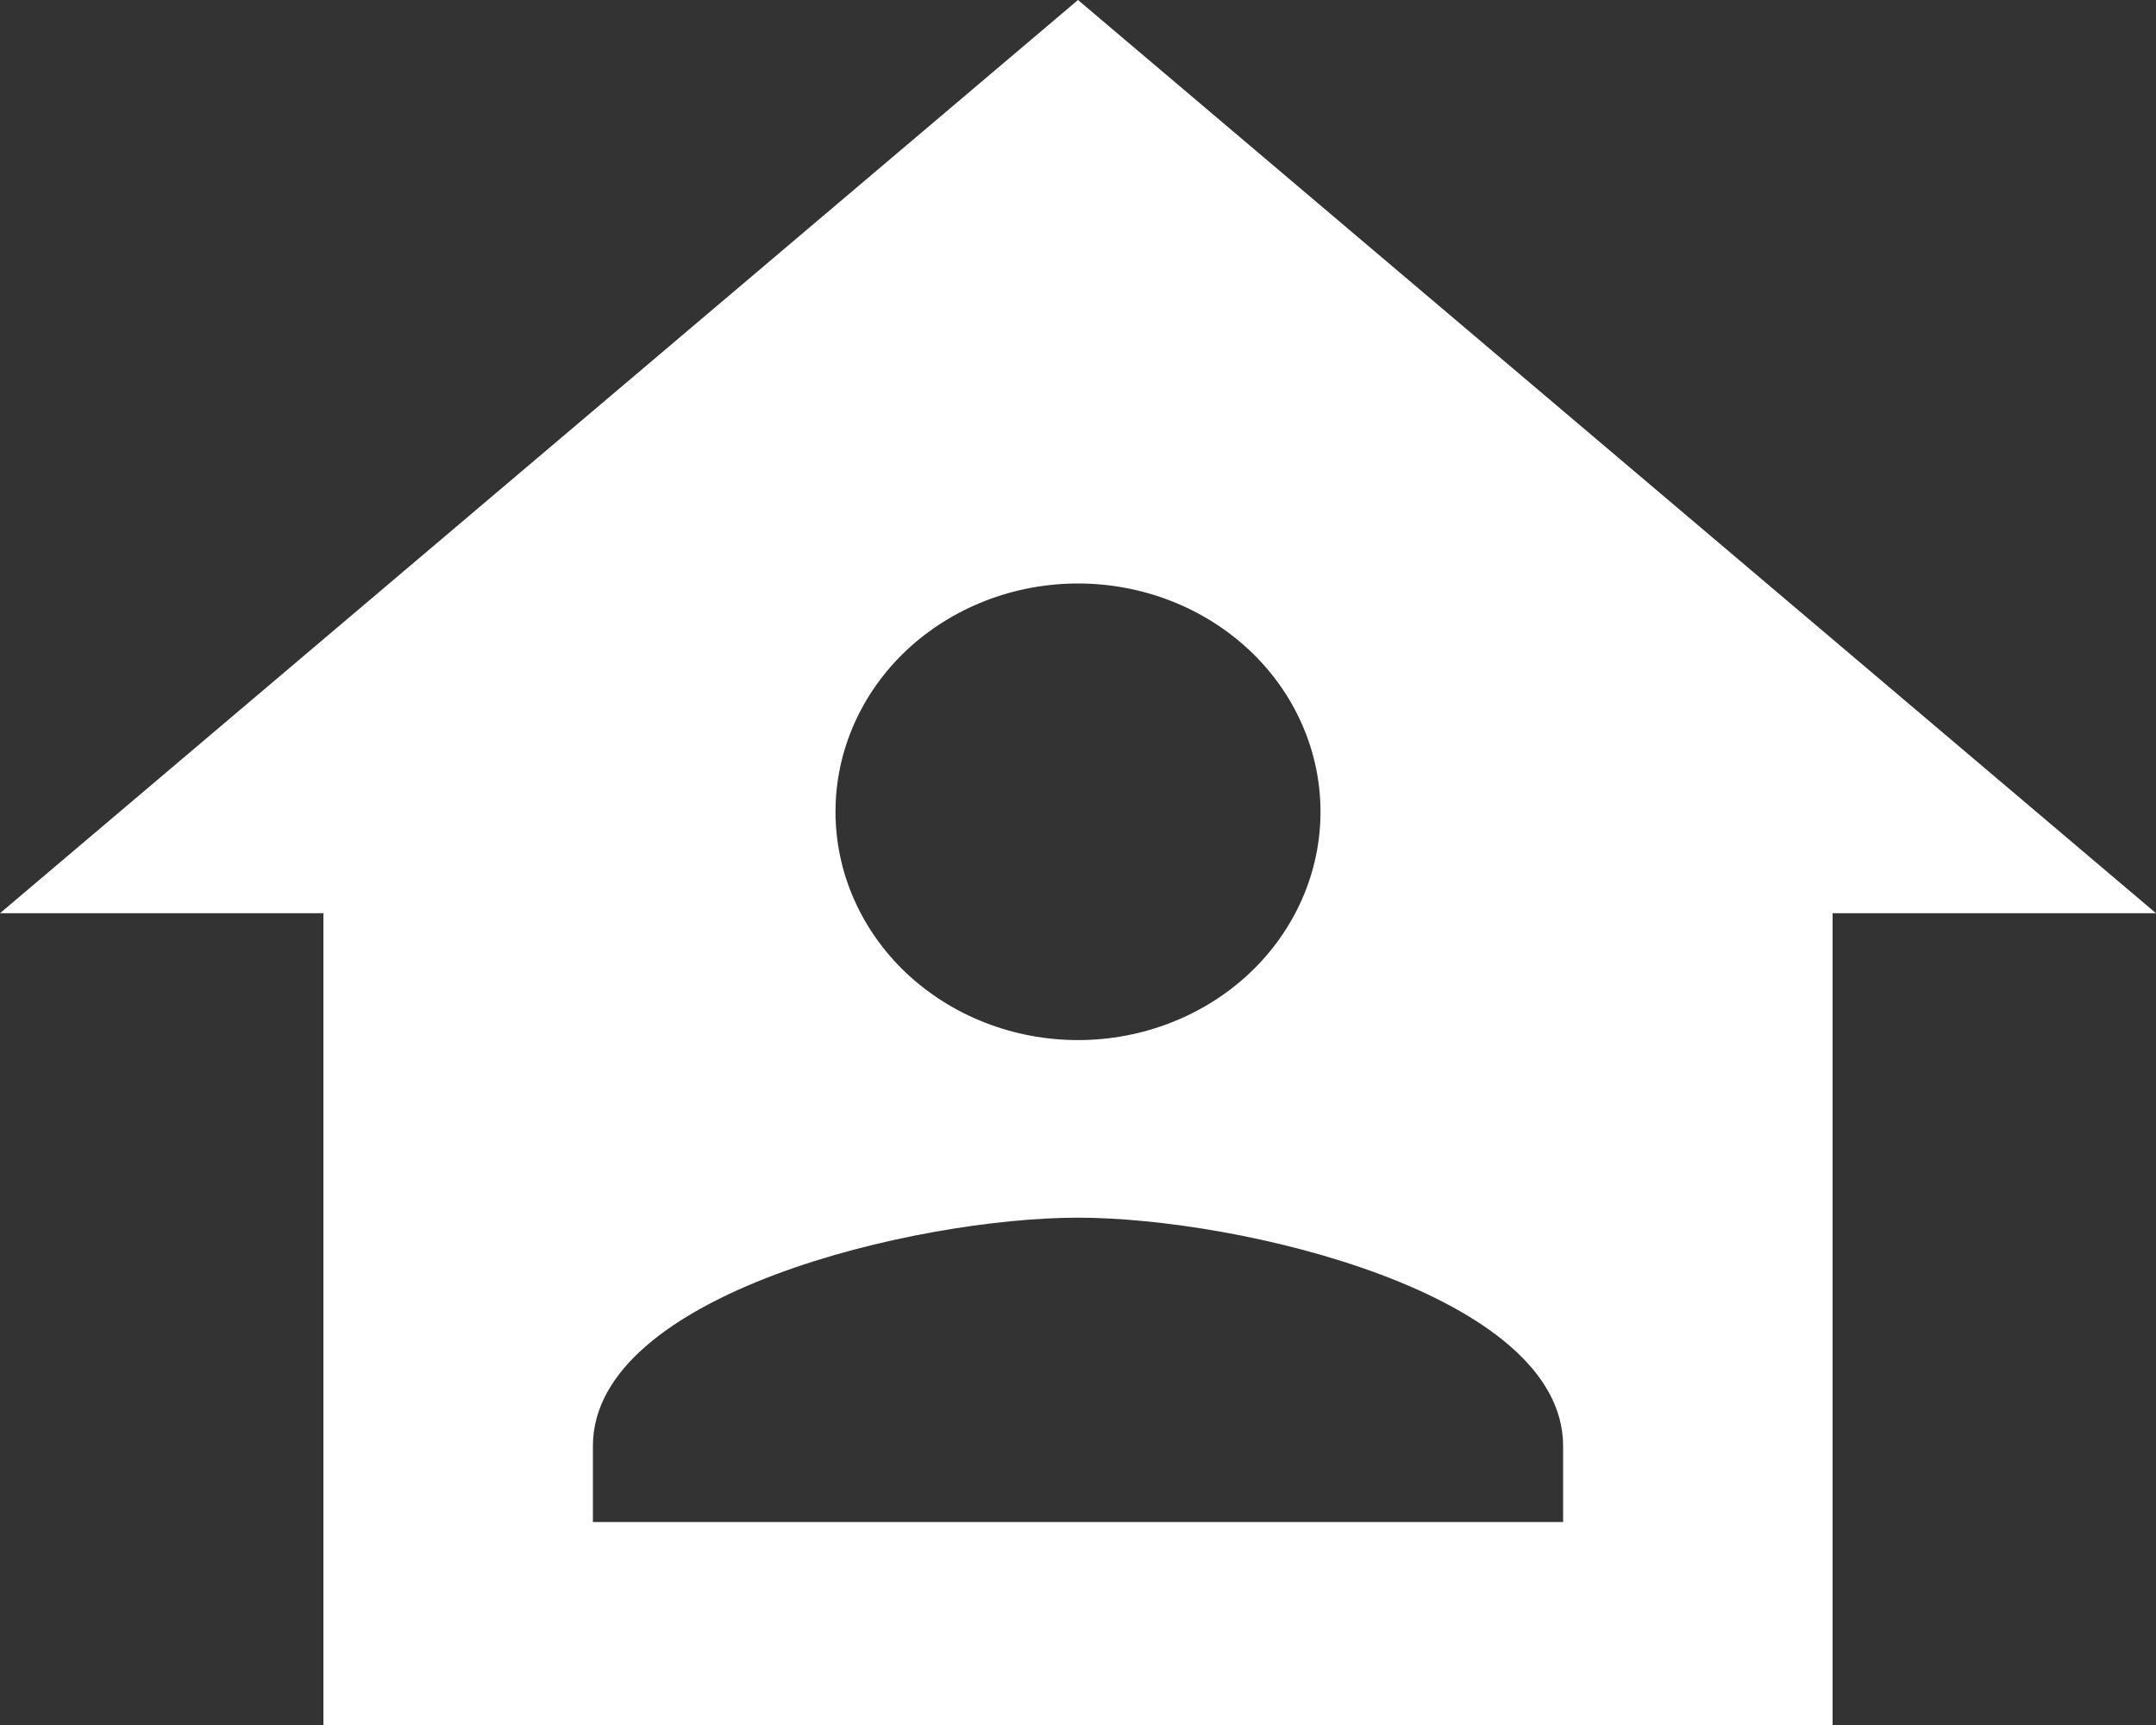 <svg width="25" height="20" viewBox="0 0 25 20" fill="none" xmlns="http://www.w3.org/2000/svg">
<rect x="0" y="0" width="25" height="20" fill="#333333" stroke="none"/>
<path d="M12.5 0L0 10.588H3.75V20H21.25V10.588H25L12.5 0ZM12.5 6.765C13.246 6.765 13.961 7.044 14.489 7.54C15.016 8.036 15.312 8.71 15.312 9.412C15.312 10.114 15.016 10.787 14.489 11.284C13.961 11.78 13.246 12.059 12.5 12.059C11.754 12.059 11.039 11.78 10.511 11.284C9.984 10.787 9.688 10.114 9.688 9.412C9.688 8.71 9.984 8.036 10.511 7.54C11.039 7.044 11.754 6.765 12.5 6.765ZM12.5 14.118C14.375 14.118 18.125 15 18.125 16.765V17.647H6.875V16.765C6.875 15 10.625 14.118 12.5 14.118Z" fill="white"/>
</svg>
